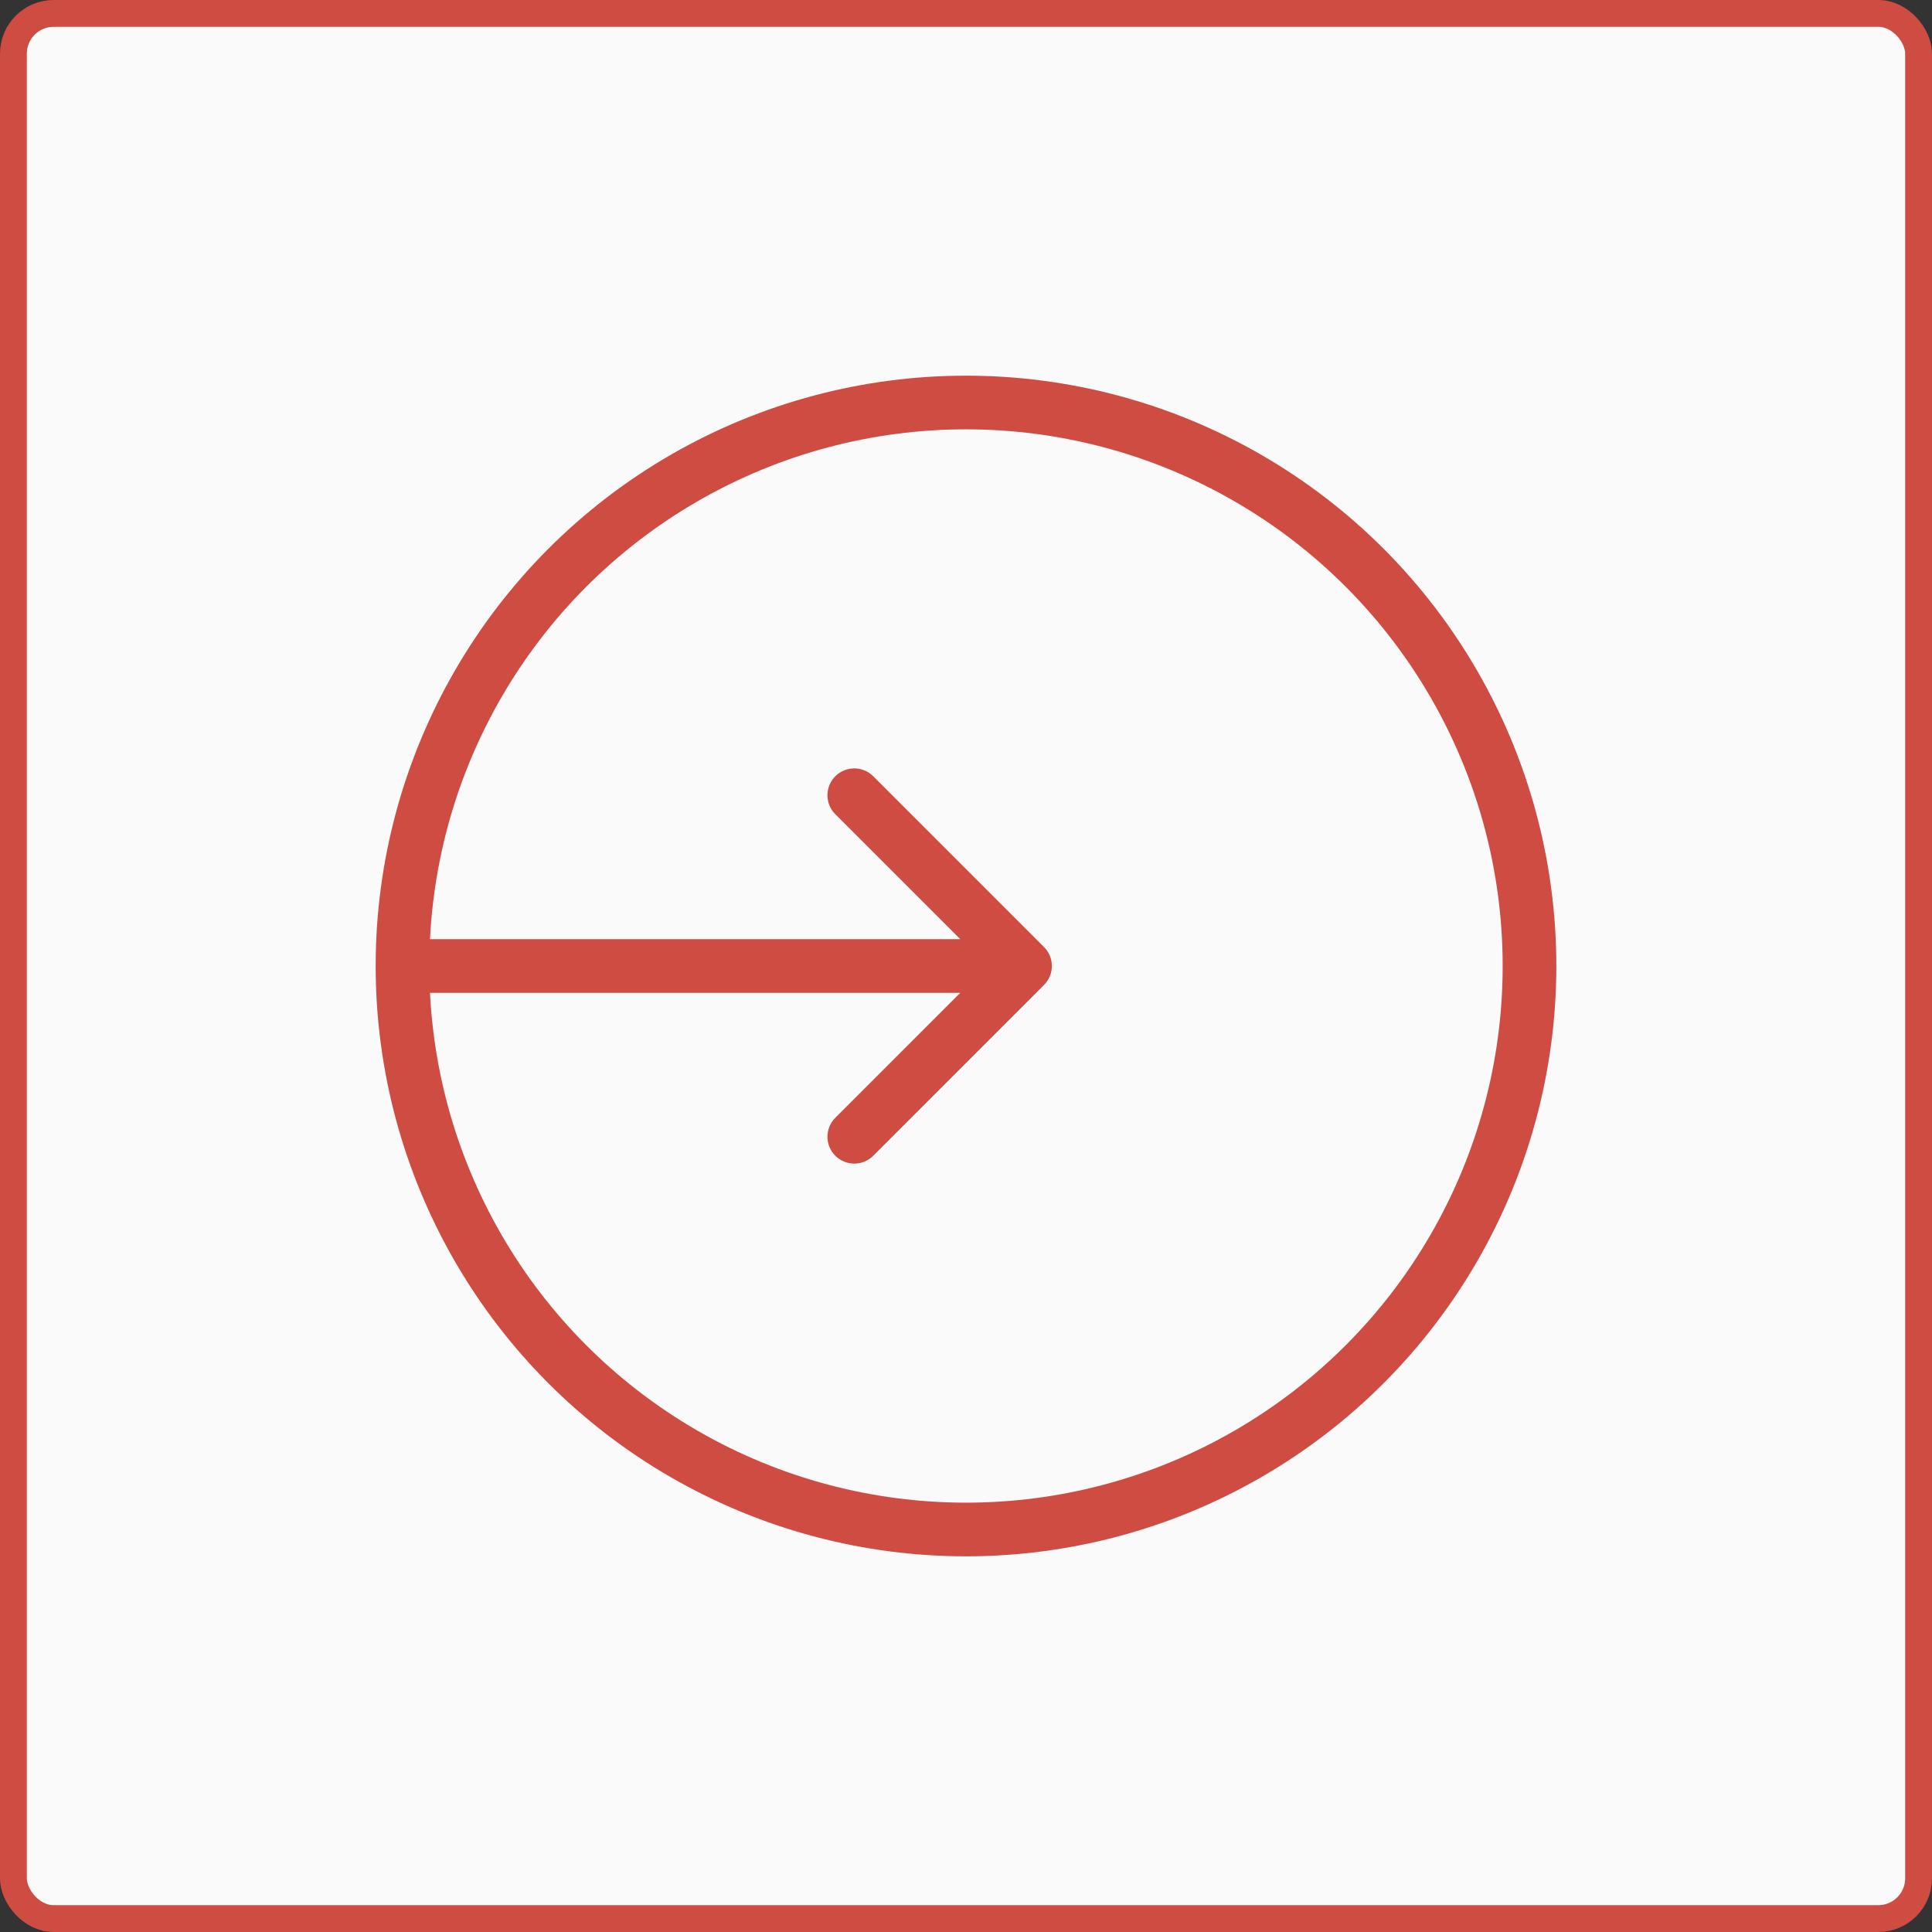 <svg width="72" height="72" viewBox="0 0 72 72" fill="none" xmlns="http://www.w3.org/2000/svg">
<rect x="0" y="0" width="72" height="72" fill="#333333" stroke="none"/>
<rect x="0.5" y="0.5" width="71" height="71" rx="1.5" fill="#FAFAFA" stroke="#CE4C42"/>
<circle cx="36" cy="36" r="21" stroke="#CE4C42" stroke-width="2" stroke-linejoin="round"/>
<path d="M15.2 35C14.648 35 14.2 35.448 14.2 36C14.2 36.552 14.648 37 15.2 37L15.2 35ZM38.907 36.707C39.298 36.317 39.298 35.683 38.907 35.293L32.543 28.929C32.153 28.538 31.52 28.538 31.129 28.929C30.739 29.32 30.739 29.953 31.129 30.343L36.786 36L31.129 41.657C30.739 42.047 30.739 42.681 31.129 43.071C31.52 43.462 32.153 43.462 32.543 43.071L38.907 36.707ZM15.2 37L38.2 37L38.2 35L15.2 35L15.2 37Z" fill="#CE4C42"/>
</svg>
